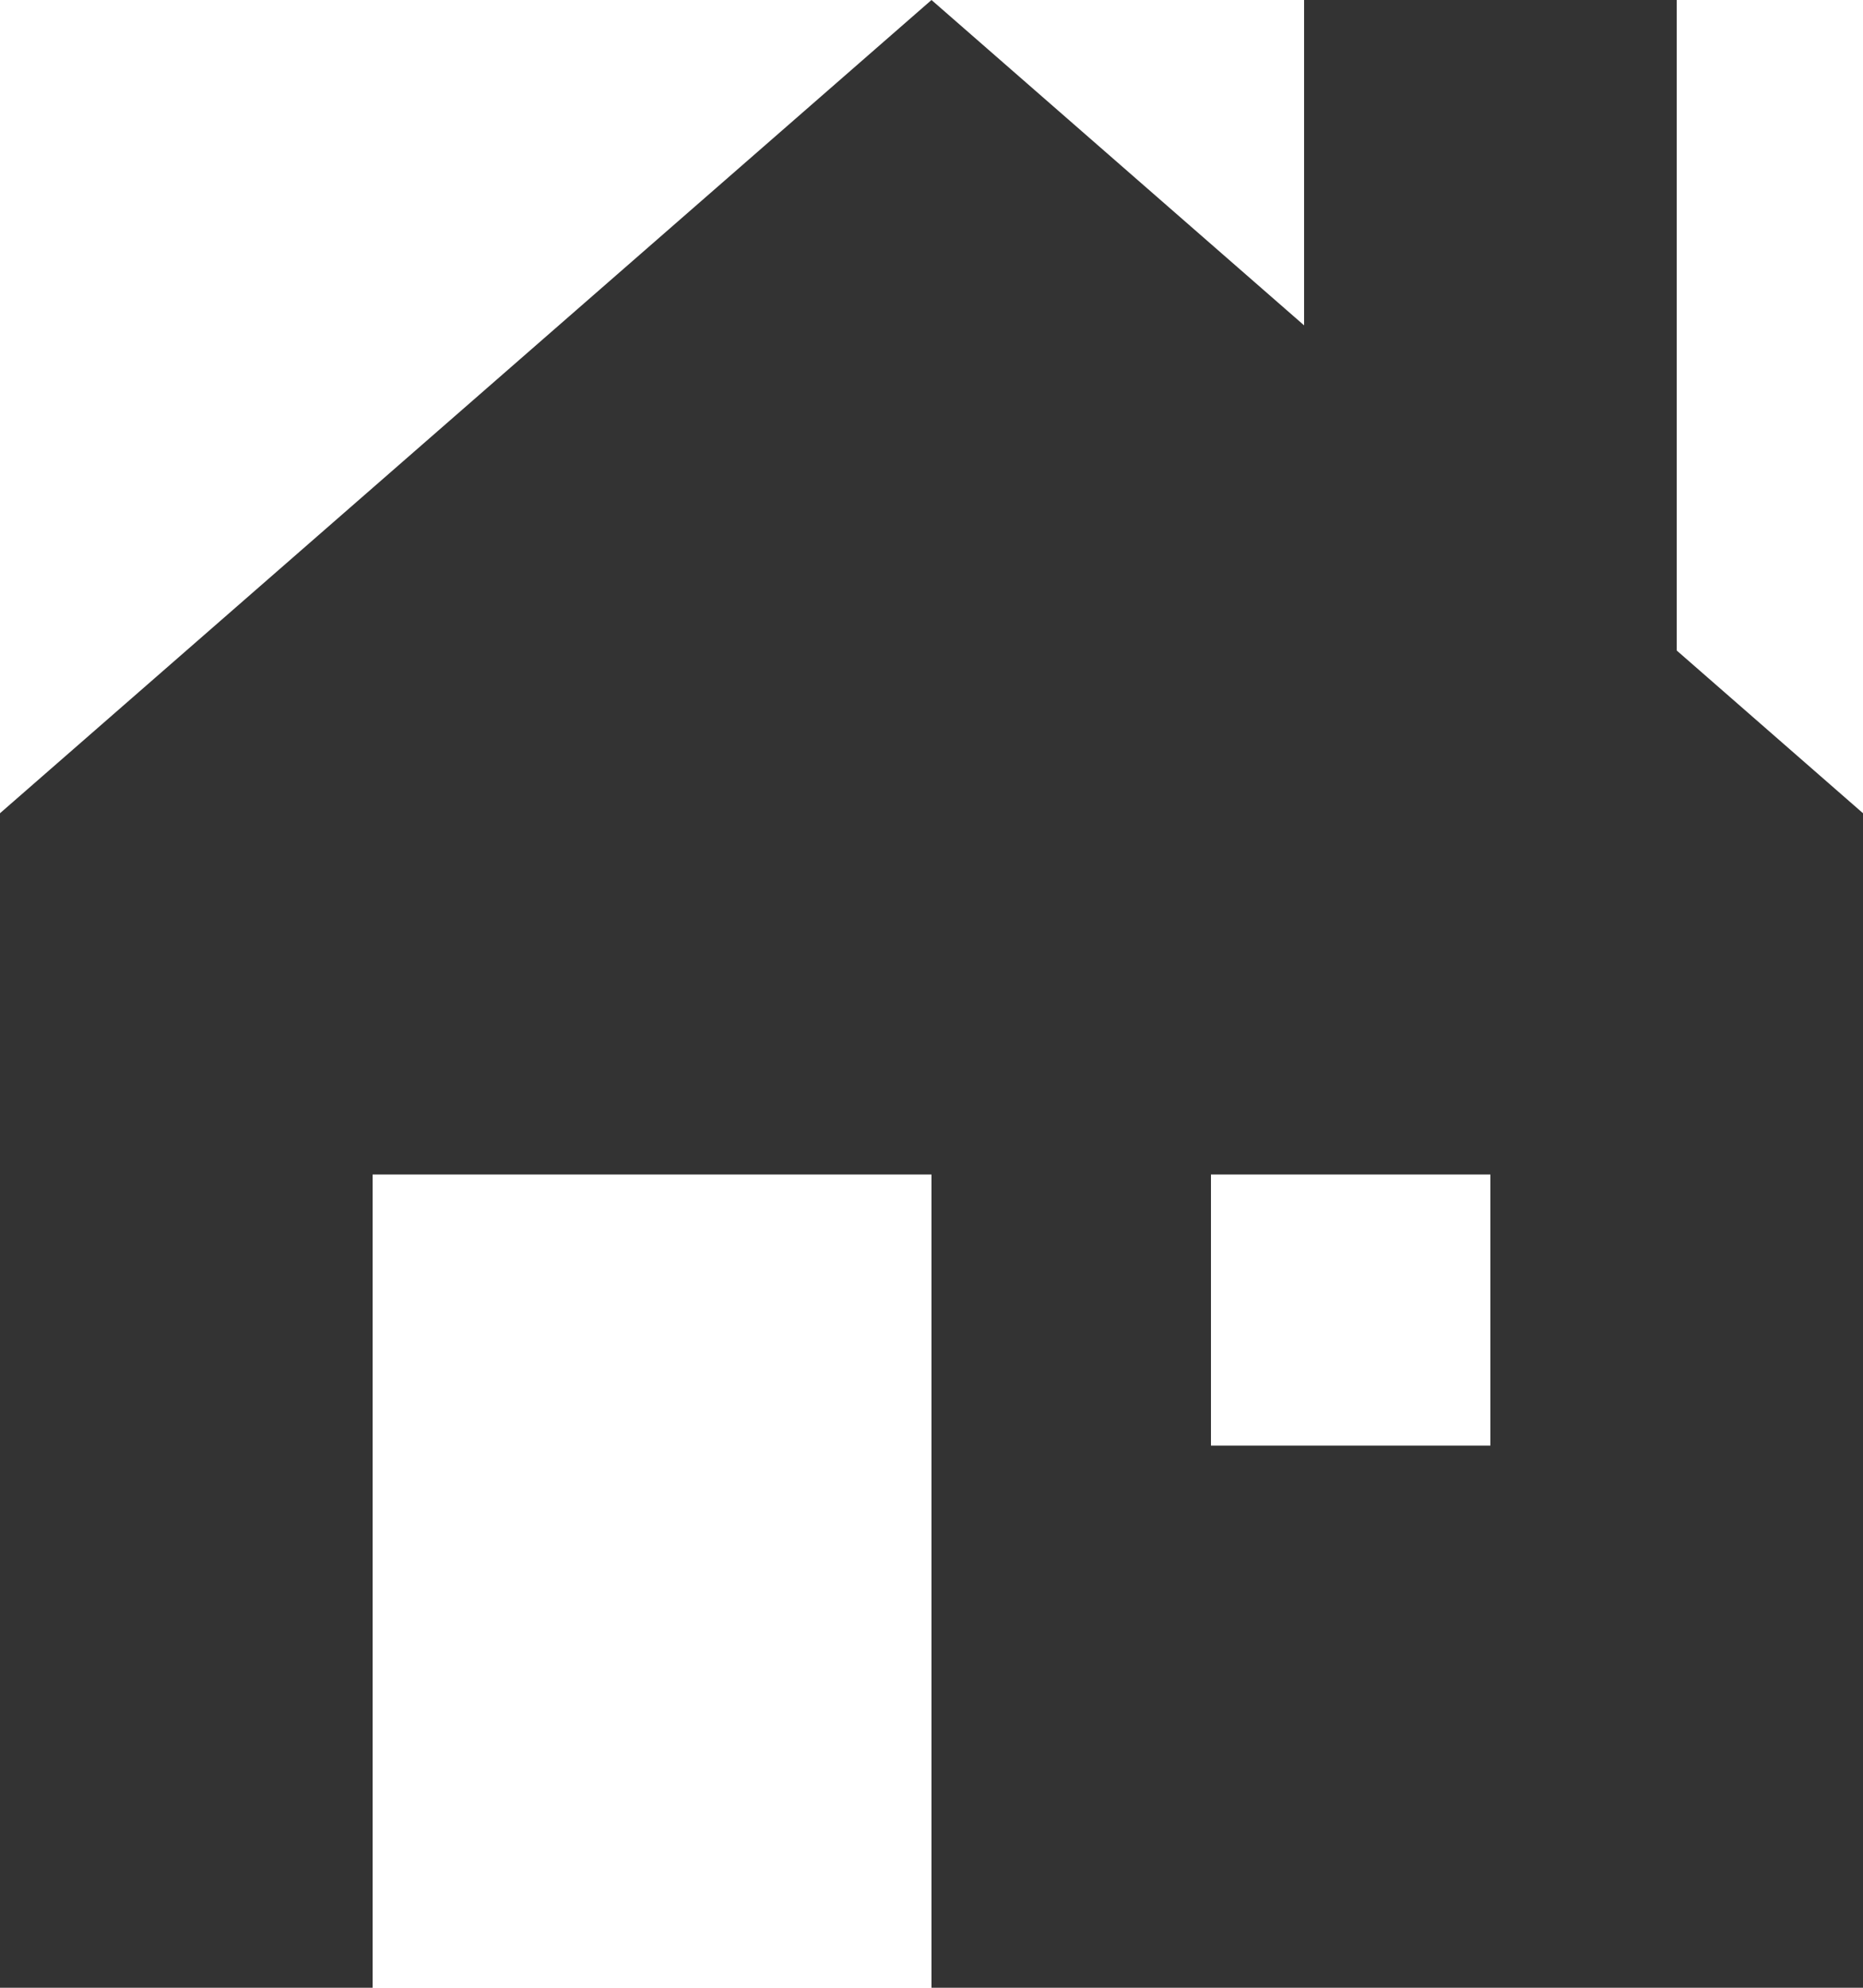 <svg xmlns="http://www.w3.org/2000/svg" width="15" height="16.001" viewBox="0 0 15 16.001">
  <path id="中マド_1" data-name="中マド 1" d="M3,16H0V6.546L7.5,0l3,2.619V0h3V5.236L15,6.546h0V16H7.5V9.454H3V16ZM9.75,9.454v2.182H12V9.454Z" fill="#333"/>
</svg>
